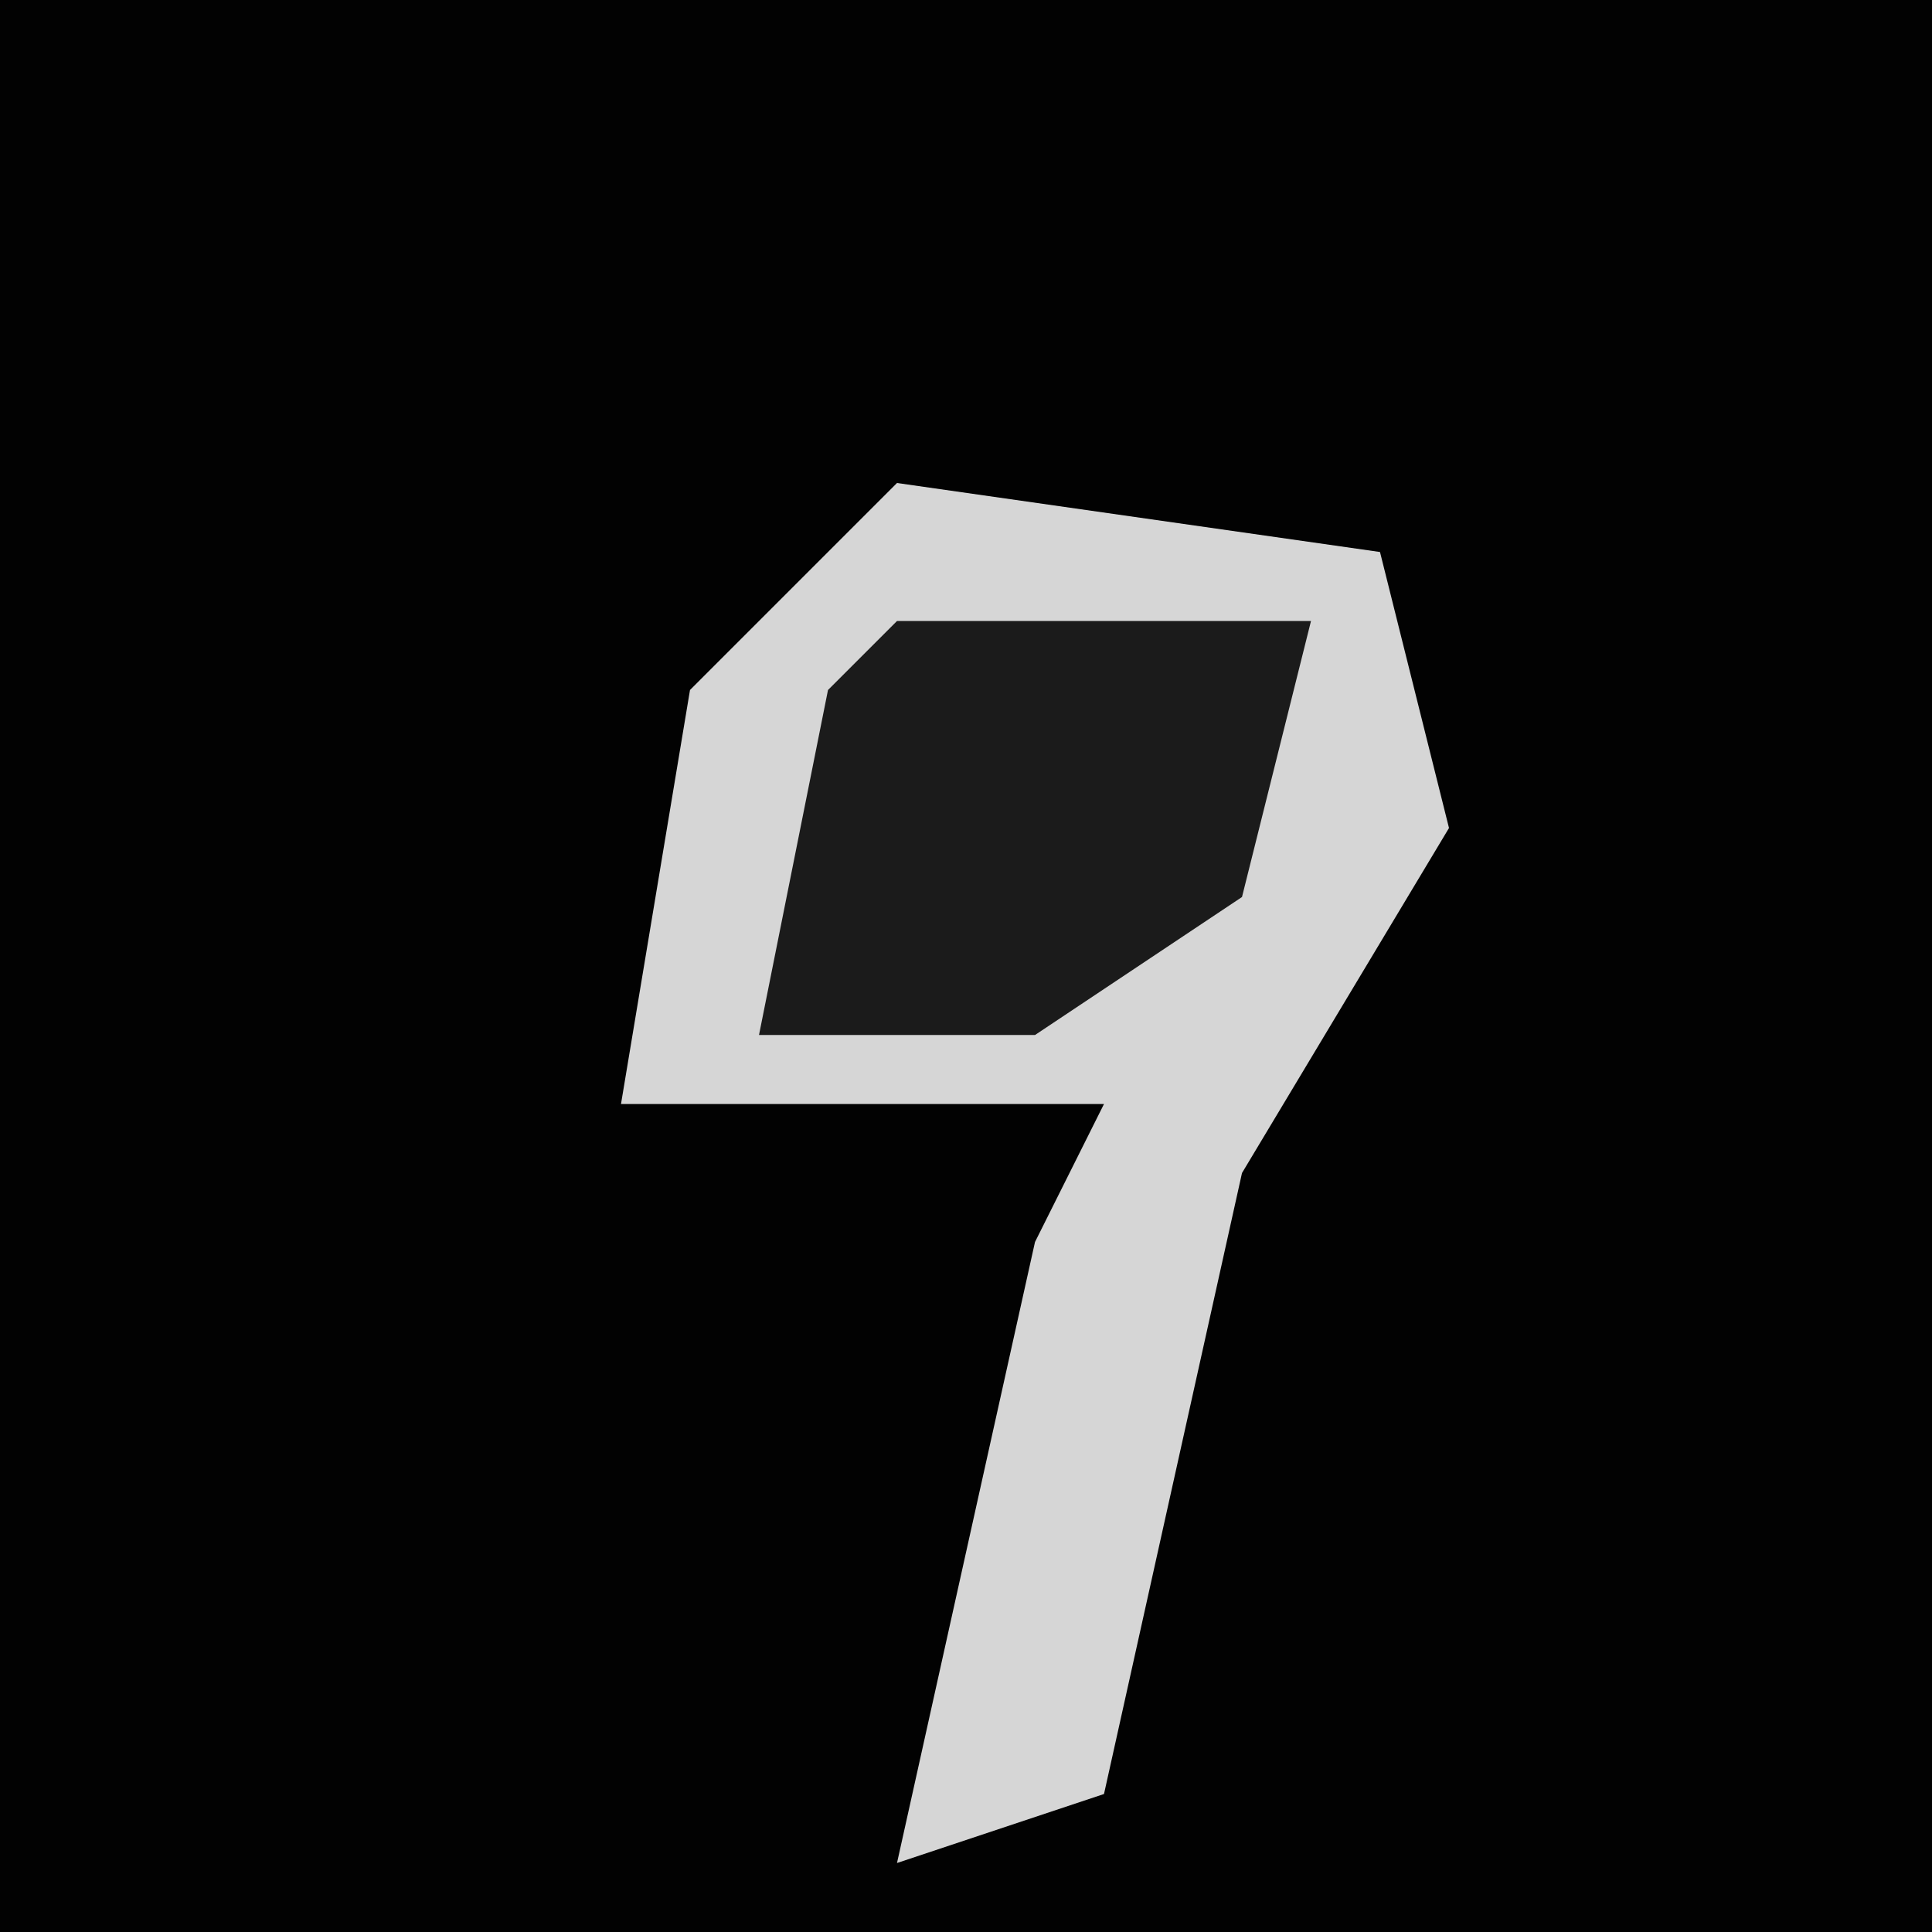 <?xml version="1.0" encoding="UTF-8"?>
<svg version="1.1" xmlns="http://www.w3.org/2000/svg" width="28" height="28">
<path d="M0,0 L28,0 L28,28 L0,28 Z " fill="#020202" transform="translate(0,0)"/>
<path d="M0,0 L7,1 L8,5 L5,10 L3,19 L0,20 L2,11 L3,9 L-4,9 L-3,3 Z " fill="#D6D6D6" transform="translate(13,7)"/>
<path d="M0,0 L6,0 L5,4 L2,6 L-2,6 L-1,1 Z " fill="#1B1B1B" transform="translate(13,9)"/>
</svg>
